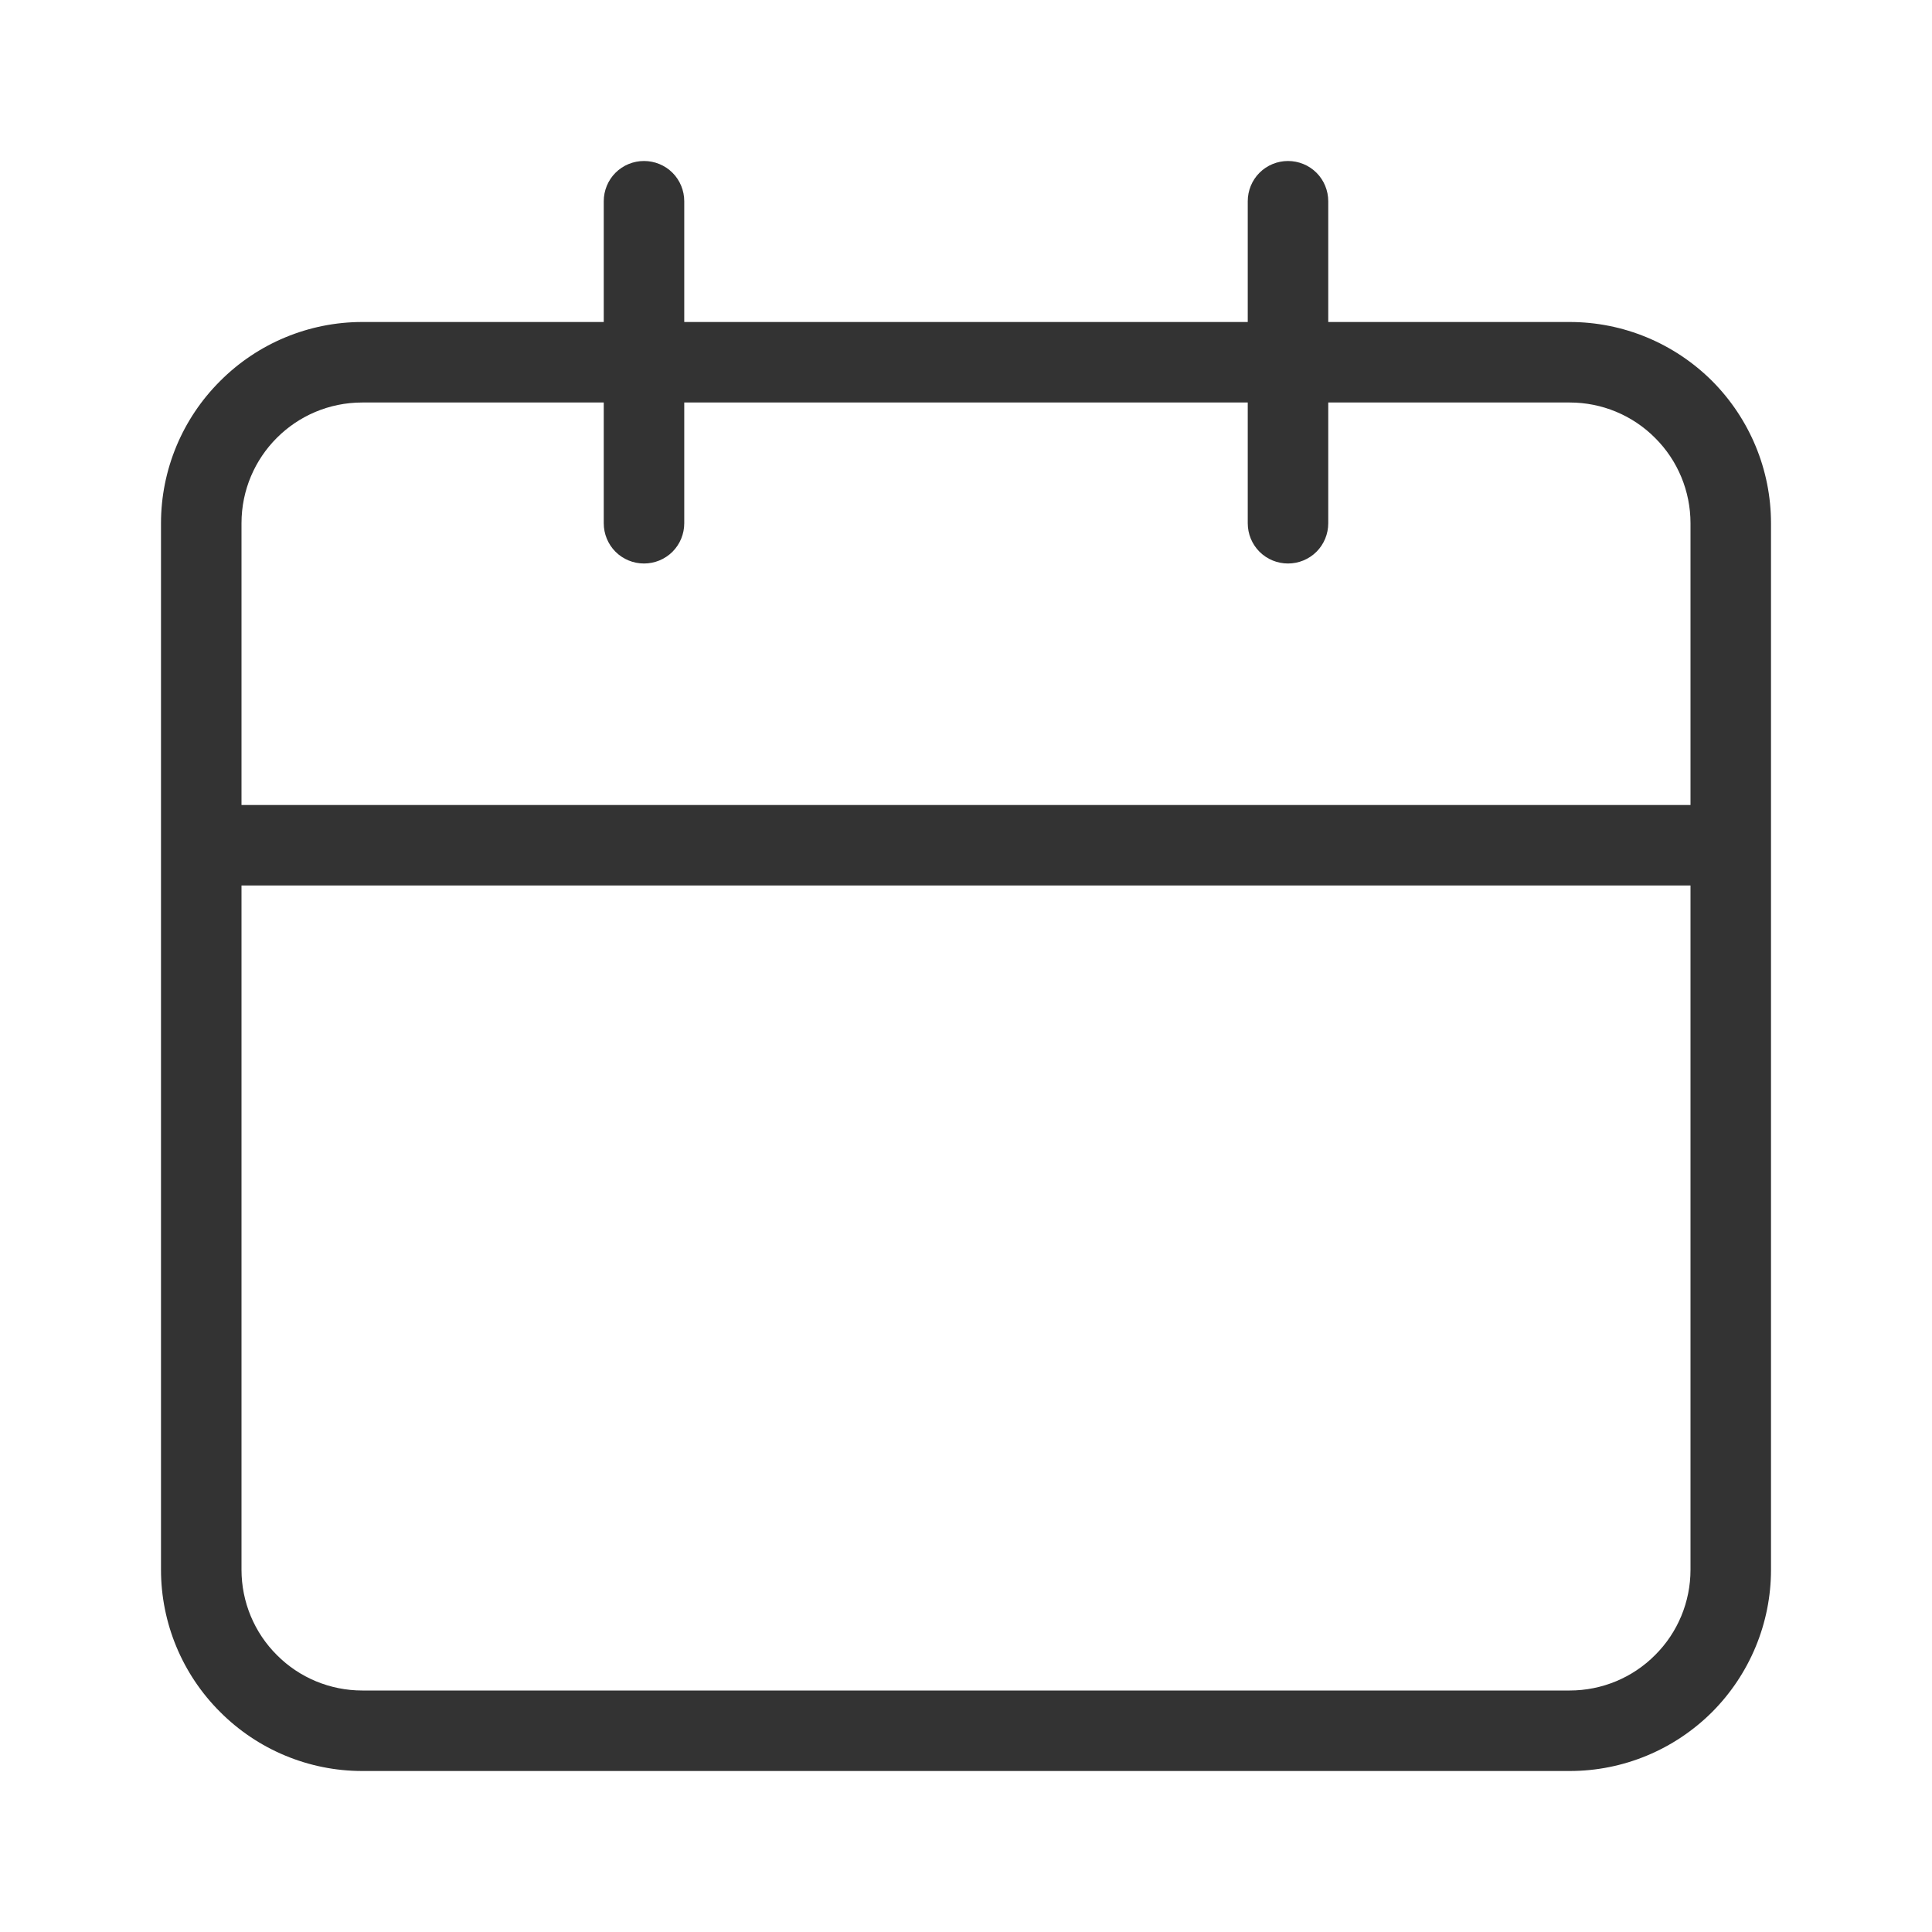 <svg width="12" height="12" viewBox="0 0 12 12" fill="none" xmlns="http://www.w3.org/2000/svg">
<path d="M9.75 2H8.25V1.25C8.25 1.184 8.224 1.12 8.177 1.073C8.13 1.026 8.066 1 8 1C7.934 1 7.87 1.026 7.823 1.073C7.776 1.12 7.75 1.184 7.75 1.25V2H4.25V1.25C4.25 1.184 4.224 1.12 4.177 1.073C4.13 1.026 4.066 1 4 1C3.934 1 3.87 1.026 3.823 1.073C3.776 1.12 3.75 1.184 3.75 1.25V2H2.25C1.919 2 1.601 2.132 1.367 2.367C1.132 2.601 1 2.919 1 3.25V9.75C1 10.081 1.132 10.399 1.367 10.633C1.601 10.868 1.919 11 2.25 11H9.75C10.082 11 10.399 10.868 10.634 10.634C10.868 10.399 11 10.082 11 9.75V3.25C11 2.918 10.868 2.601 10.634 2.366C10.399 2.132 10.082 2 9.75 2ZM10.5 9.75C10.5 9.949 10.421 10.14 10.28 10.28C10.14 10.421 9.949 10.5 9.75 10.5H2.25C2.051 10.5 1.86 10.421 1.72 10.28C1.579 10.14 1.5 9.949 1.5 9.75V5.5H10.5V9.75ZM10.5 5H1.5V3.25C1.5 2.836 1.835 2.5 2.25 2.5H3.75V3.25C3.75 3.316 3.776 3.38 3.823 3.427C3.87 3.474 3.934 3.5 4 3.5C4.066 3.5 4.13 3.474 4.177 3.427C4.224 3.38 4.25 3.316 4.25 3.25V2.5H7.75V3.25C7.75 3.316 7.776 3.38 7.823 3.427C7.87 3.474 7.934 3.5 8 3.5C8.066 3.5 8.13 3.474 8.177 3.427C8.224 3.38 8.25 3.316 8.25 3.25V2.5H9.75C9.949 2.5 10.14 2.579 10.28 2.72C10.421 2.86 10.5 3.051 10.5 3.25V5Z" fill="black" fill-opacity="0.8"/>
</svg>
